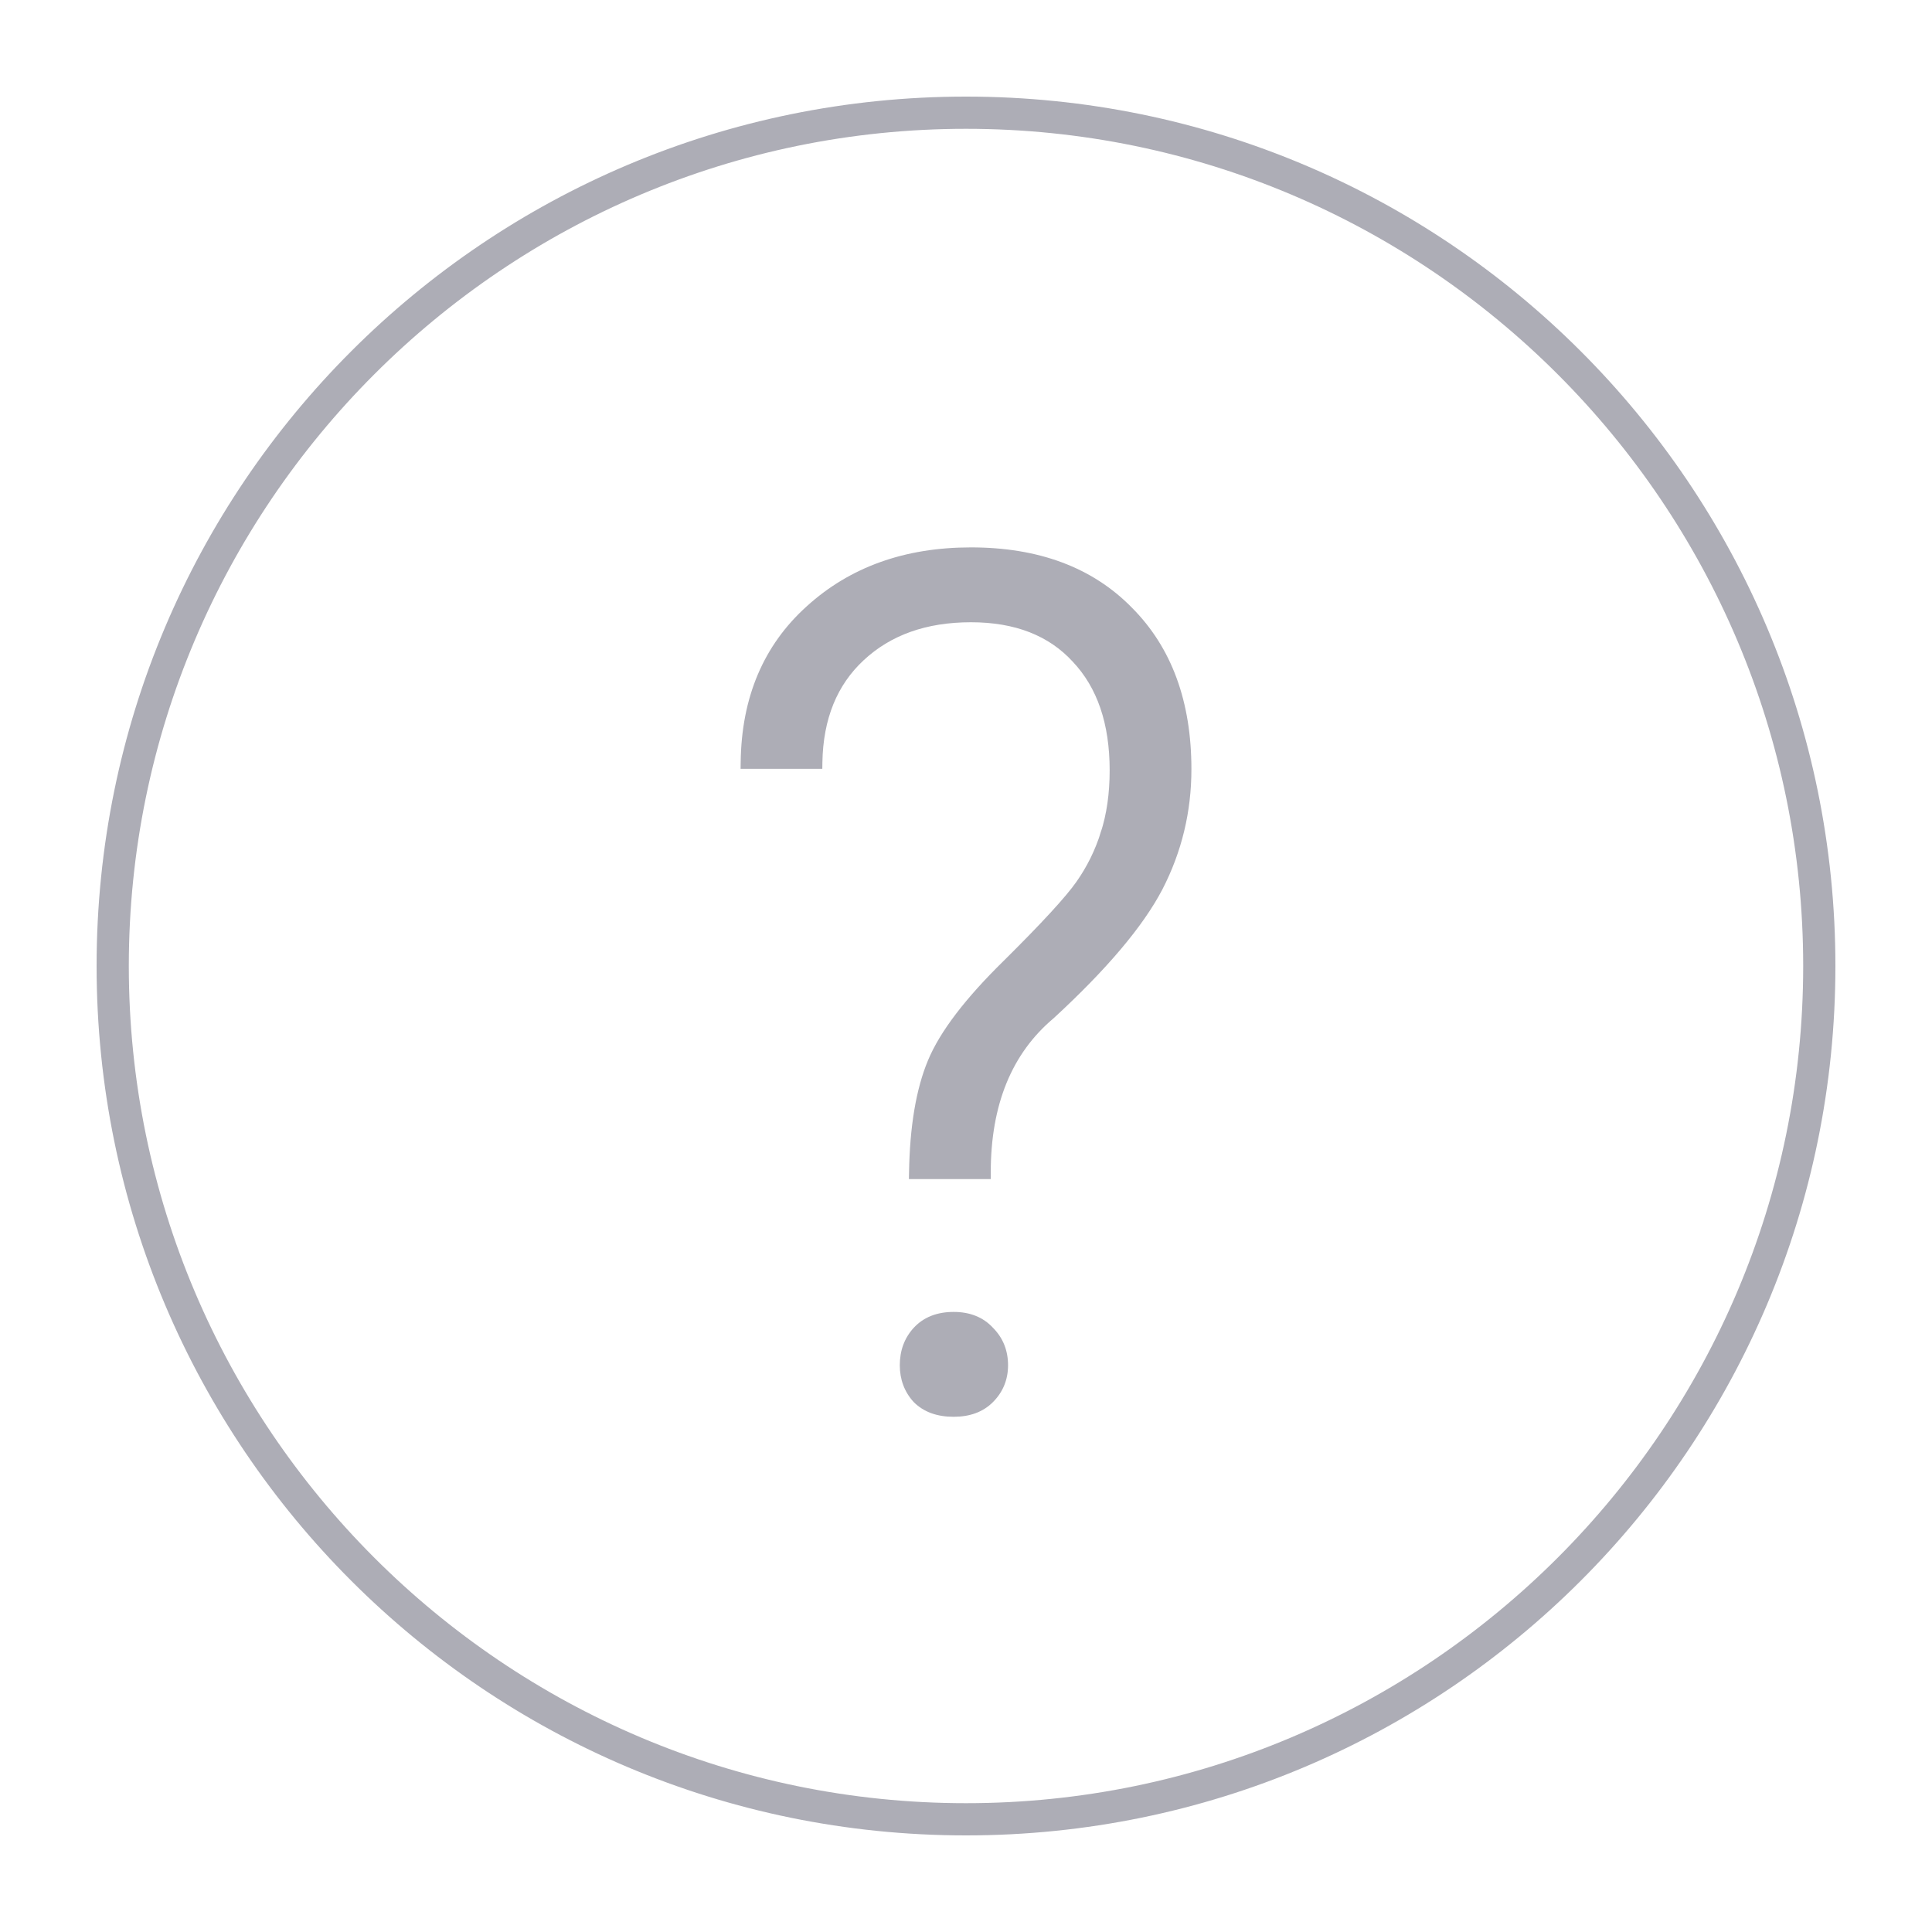 <svg width="64" height="64" viewBox="0 0 64 64" fill="none" xmlns="http://www.w3.org/2000/svg">
<path fill-rule="evenodd" clip-rule="evenodd" d="M32 59.733C16.708 59.733 4.267 47.292 4.267 32C4.267 16.708 16.708 4.267 32 4.267C47.292 4.267 59.733 16.708 59.733 32C59.733 47.292 47.292 59.733 32 59.733ZM32 3.2C16.094 3.2 3.2 16.094 3.2 32C3.2 47.906 16.094 60.8 32 60.8C47.906 60.8 60.8 47.906 60.8 32C60.8 16.094 47.906 3.2 32 3.2Z" fill="#ADADB6"/>
<path fill-rule="evenodd" clip-rule="evenodd" d="M30.109 39.058L30.113 38.837C30.139 37.319 30.344 36.078 30.741 35.126C31.139 34.168 31.985 33.067 33.253 31.824C34.515 30.574 35.309 29.708 35.653 29.217C36.009 28.713 36.279 28.165 36.464 27.575C36.648 26.985 36.268 28.174 36.464 27.575C36.659 26.977 36.759 26.29 36.759 25.518C36.759 23.965 36.344 22.775 35.539 21.922C34.748 21.058 33.632 20.613 32.164 20.613C30.68 20.613 29.501 21.039 28.607 21.874C27.728 22.693 27.268 23.812 27.243 25.255L27.24 25.468H24.533L24.536 25.248C24.562 23.106 25.289 21.376 26.727 20.082C28.161 18.779 29.979 18.133 32.164 18.133C34.398 18.133 36.184 18.791 37.494 20.128C38.816 21.452 39.467 23.245 39.467 25.48C39.467 26.891 39.147 28.218 38.507 29.46C37.865 30.691 36.652 32.12 34.901 33.732C33.522 34.892 32.82 36.583 32.82 38.841V39.058H30.109ZM30.265 43.989C30.595 43.629 31.046 43.459 31.591 43.459C32.123 43.459 32.566 43.629 32.894 43.985C33.227 44.32 33.393 44.739 33.393 45.225C33.393 45.702 33.225 46.115 32.89 46.449C32.561 46.779 32.119 46.933 31.591 46.933C31.052 46.933 30.603 46.78 30.272 46.449L30.265 46.442C29.959 46.106 29.807 45.696 29.807 45.225C29.807 44.743 29.958 44.325 30.265 43.989Z" fill="#ADADB6"/>
</svg>
